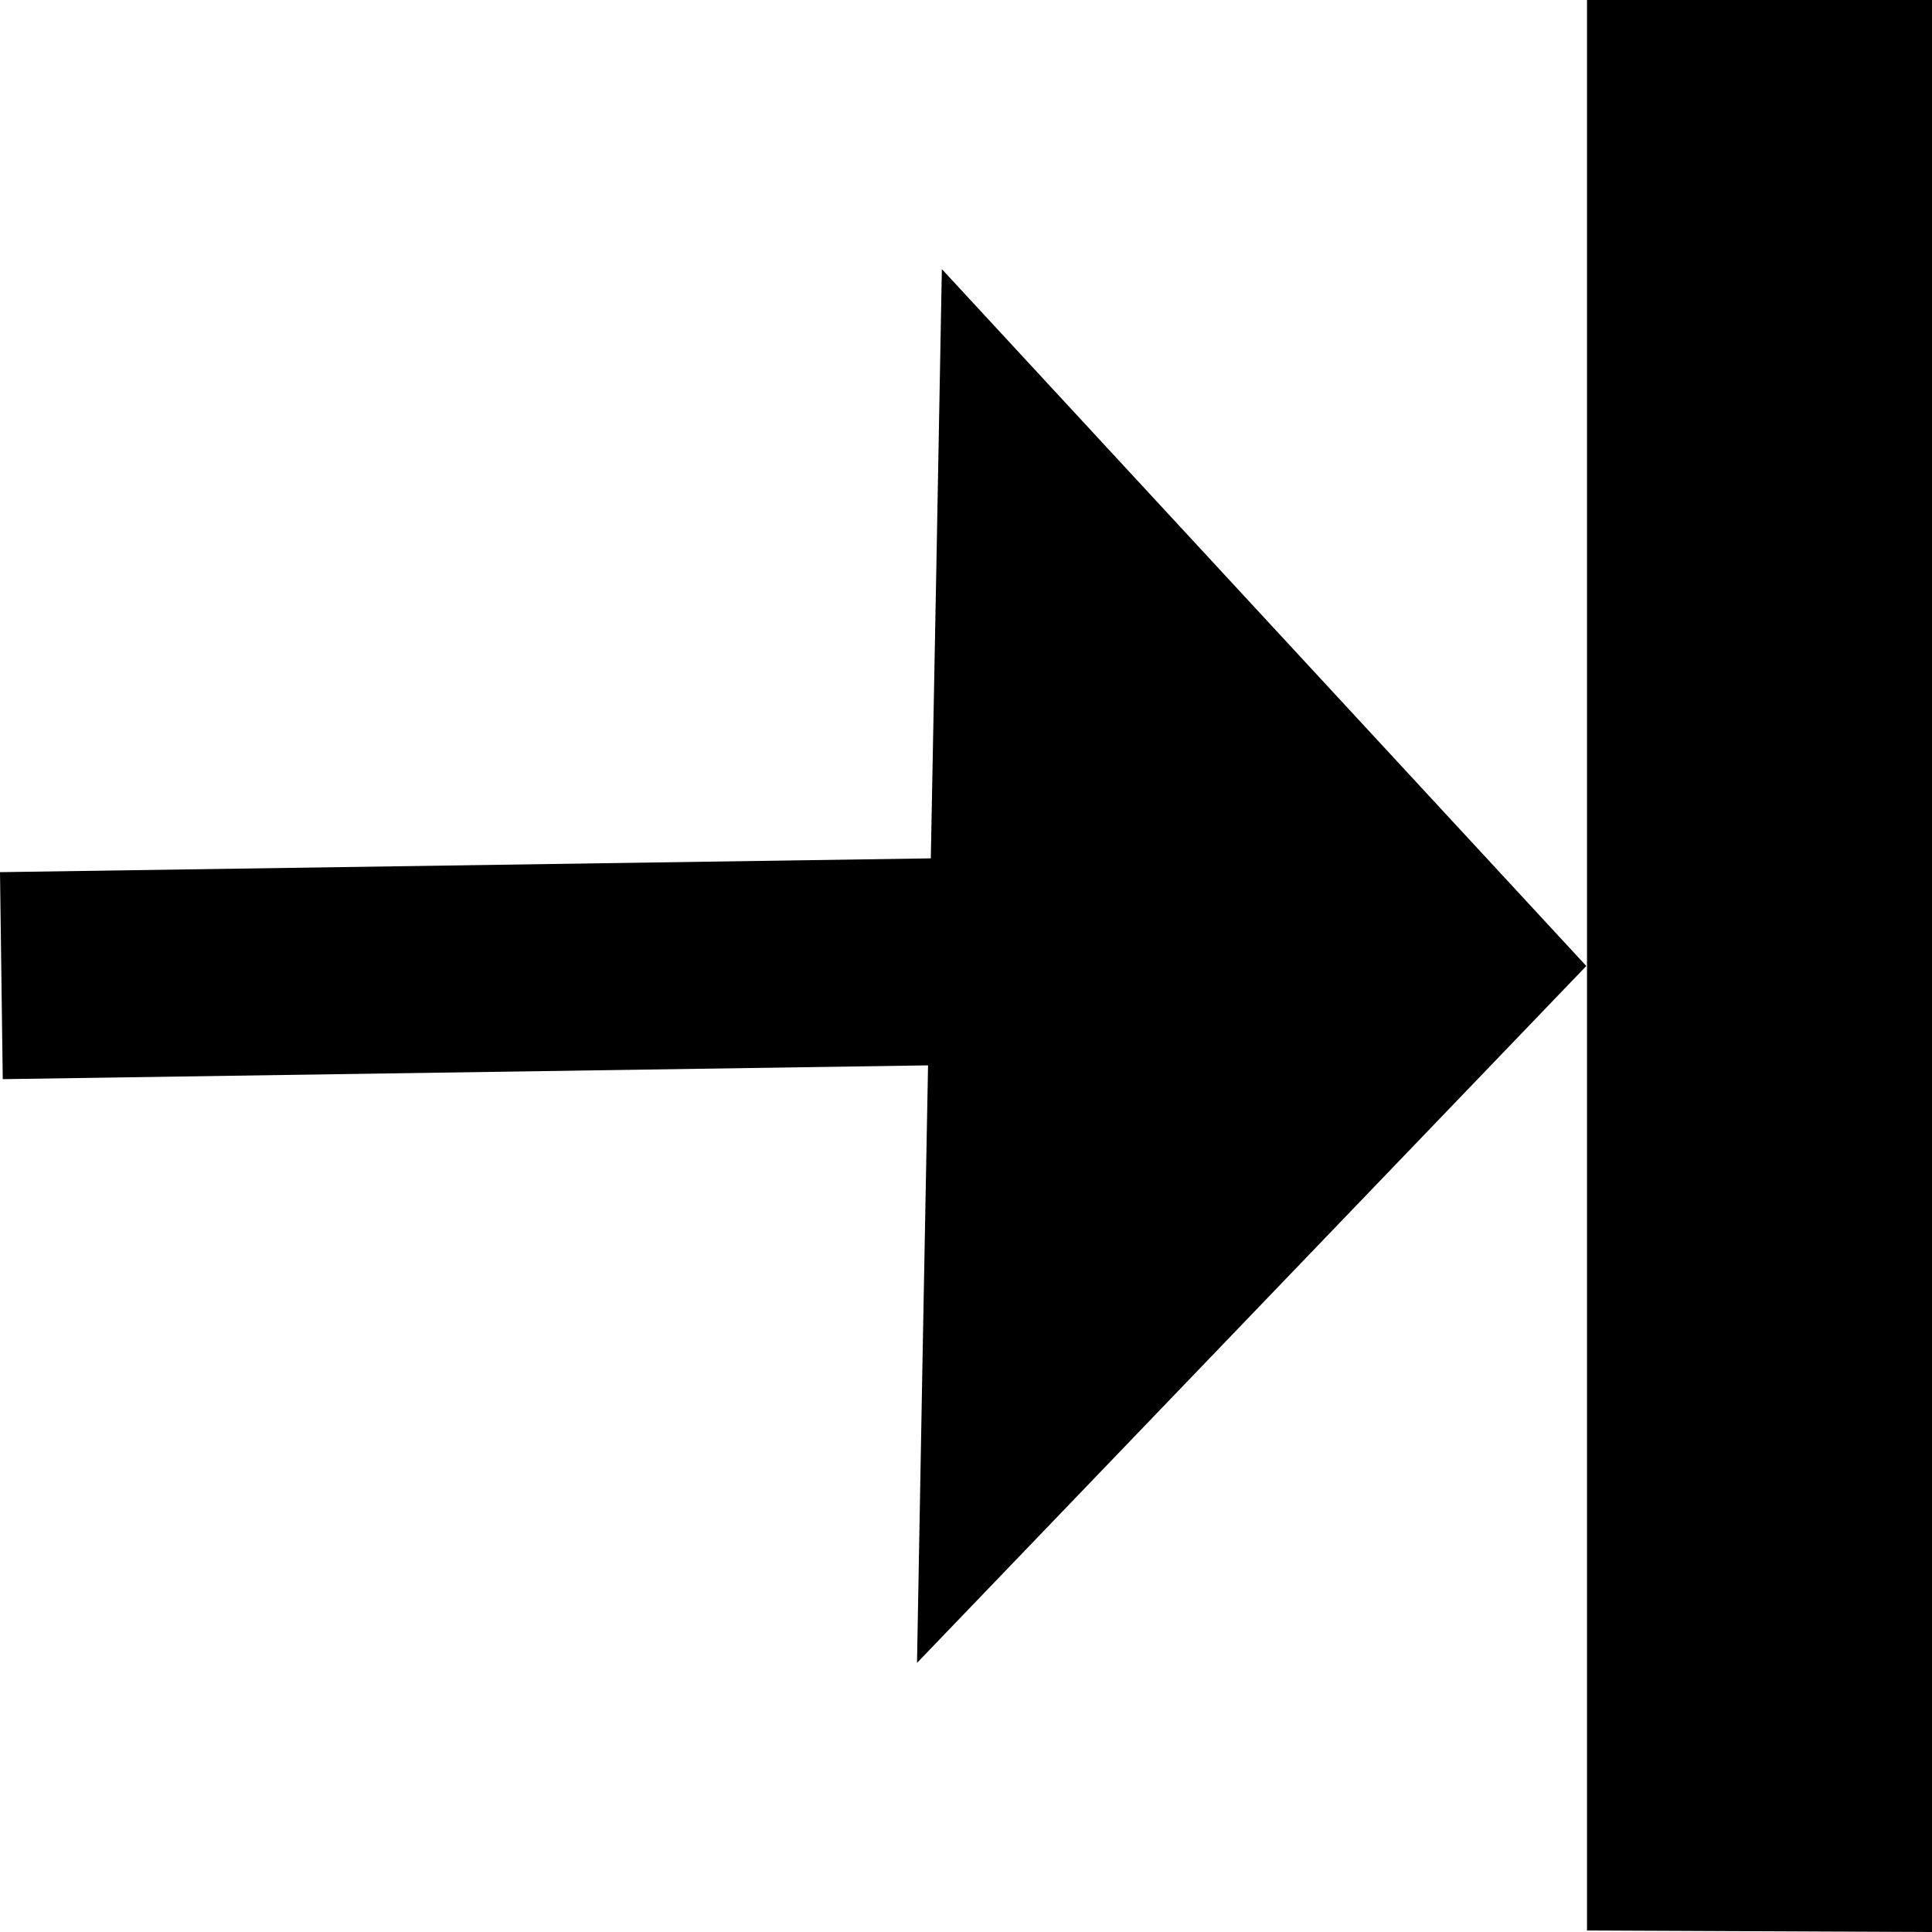 <?xml version="1.0" encoding="utf-8"?>

<!--
	~   Copyright (c) 2018, WSO2 Inc. (http://www.wso2.org) All Rights Reserved.
	~
	~   WSO2 Inc. licenses this file to you under the Apache License,
	~   Version 2.0 (the "License"); you may not use this file except
	~   in compliance with the License.
	~   You may obtain a copy of the License at
  	~
    ~   http://www.apache.org/licenses/LICENSE-2.0
    ~
    ~   Unless required by applicable law or agreed to in writing,
    ~   software distributed under the License is distributed on an
    ~   "AS IS" BASIS, WITHOUT WARRANTIES OR CONDITIONS OF ANY
    ~   KIND, either express or implied.  See the License for the
    ~   specific language governing permissions and limitations
    ~   under the License.
-->

<svg version="1.1" id="action" xmlns="http://www.w3.org/2000/svg" xmlns:xlink="http://www.w3.org/1999/xlink" x="0px" y="0px"
	 viewBox="0 0 14 14" style="enable-background:new 0 0 14 14;" xml:space="preserve">
<path d="M14,0v14l-2.5-0.011V0H14z M6.785,4.12L6.745,6.22L0,6.32l0.02,1.5
	l6.705-0.1L6.685,9.85l-0.04,2.2L11.495,7L6.825,1.95L6.785,4.12z"/>
</svg>
